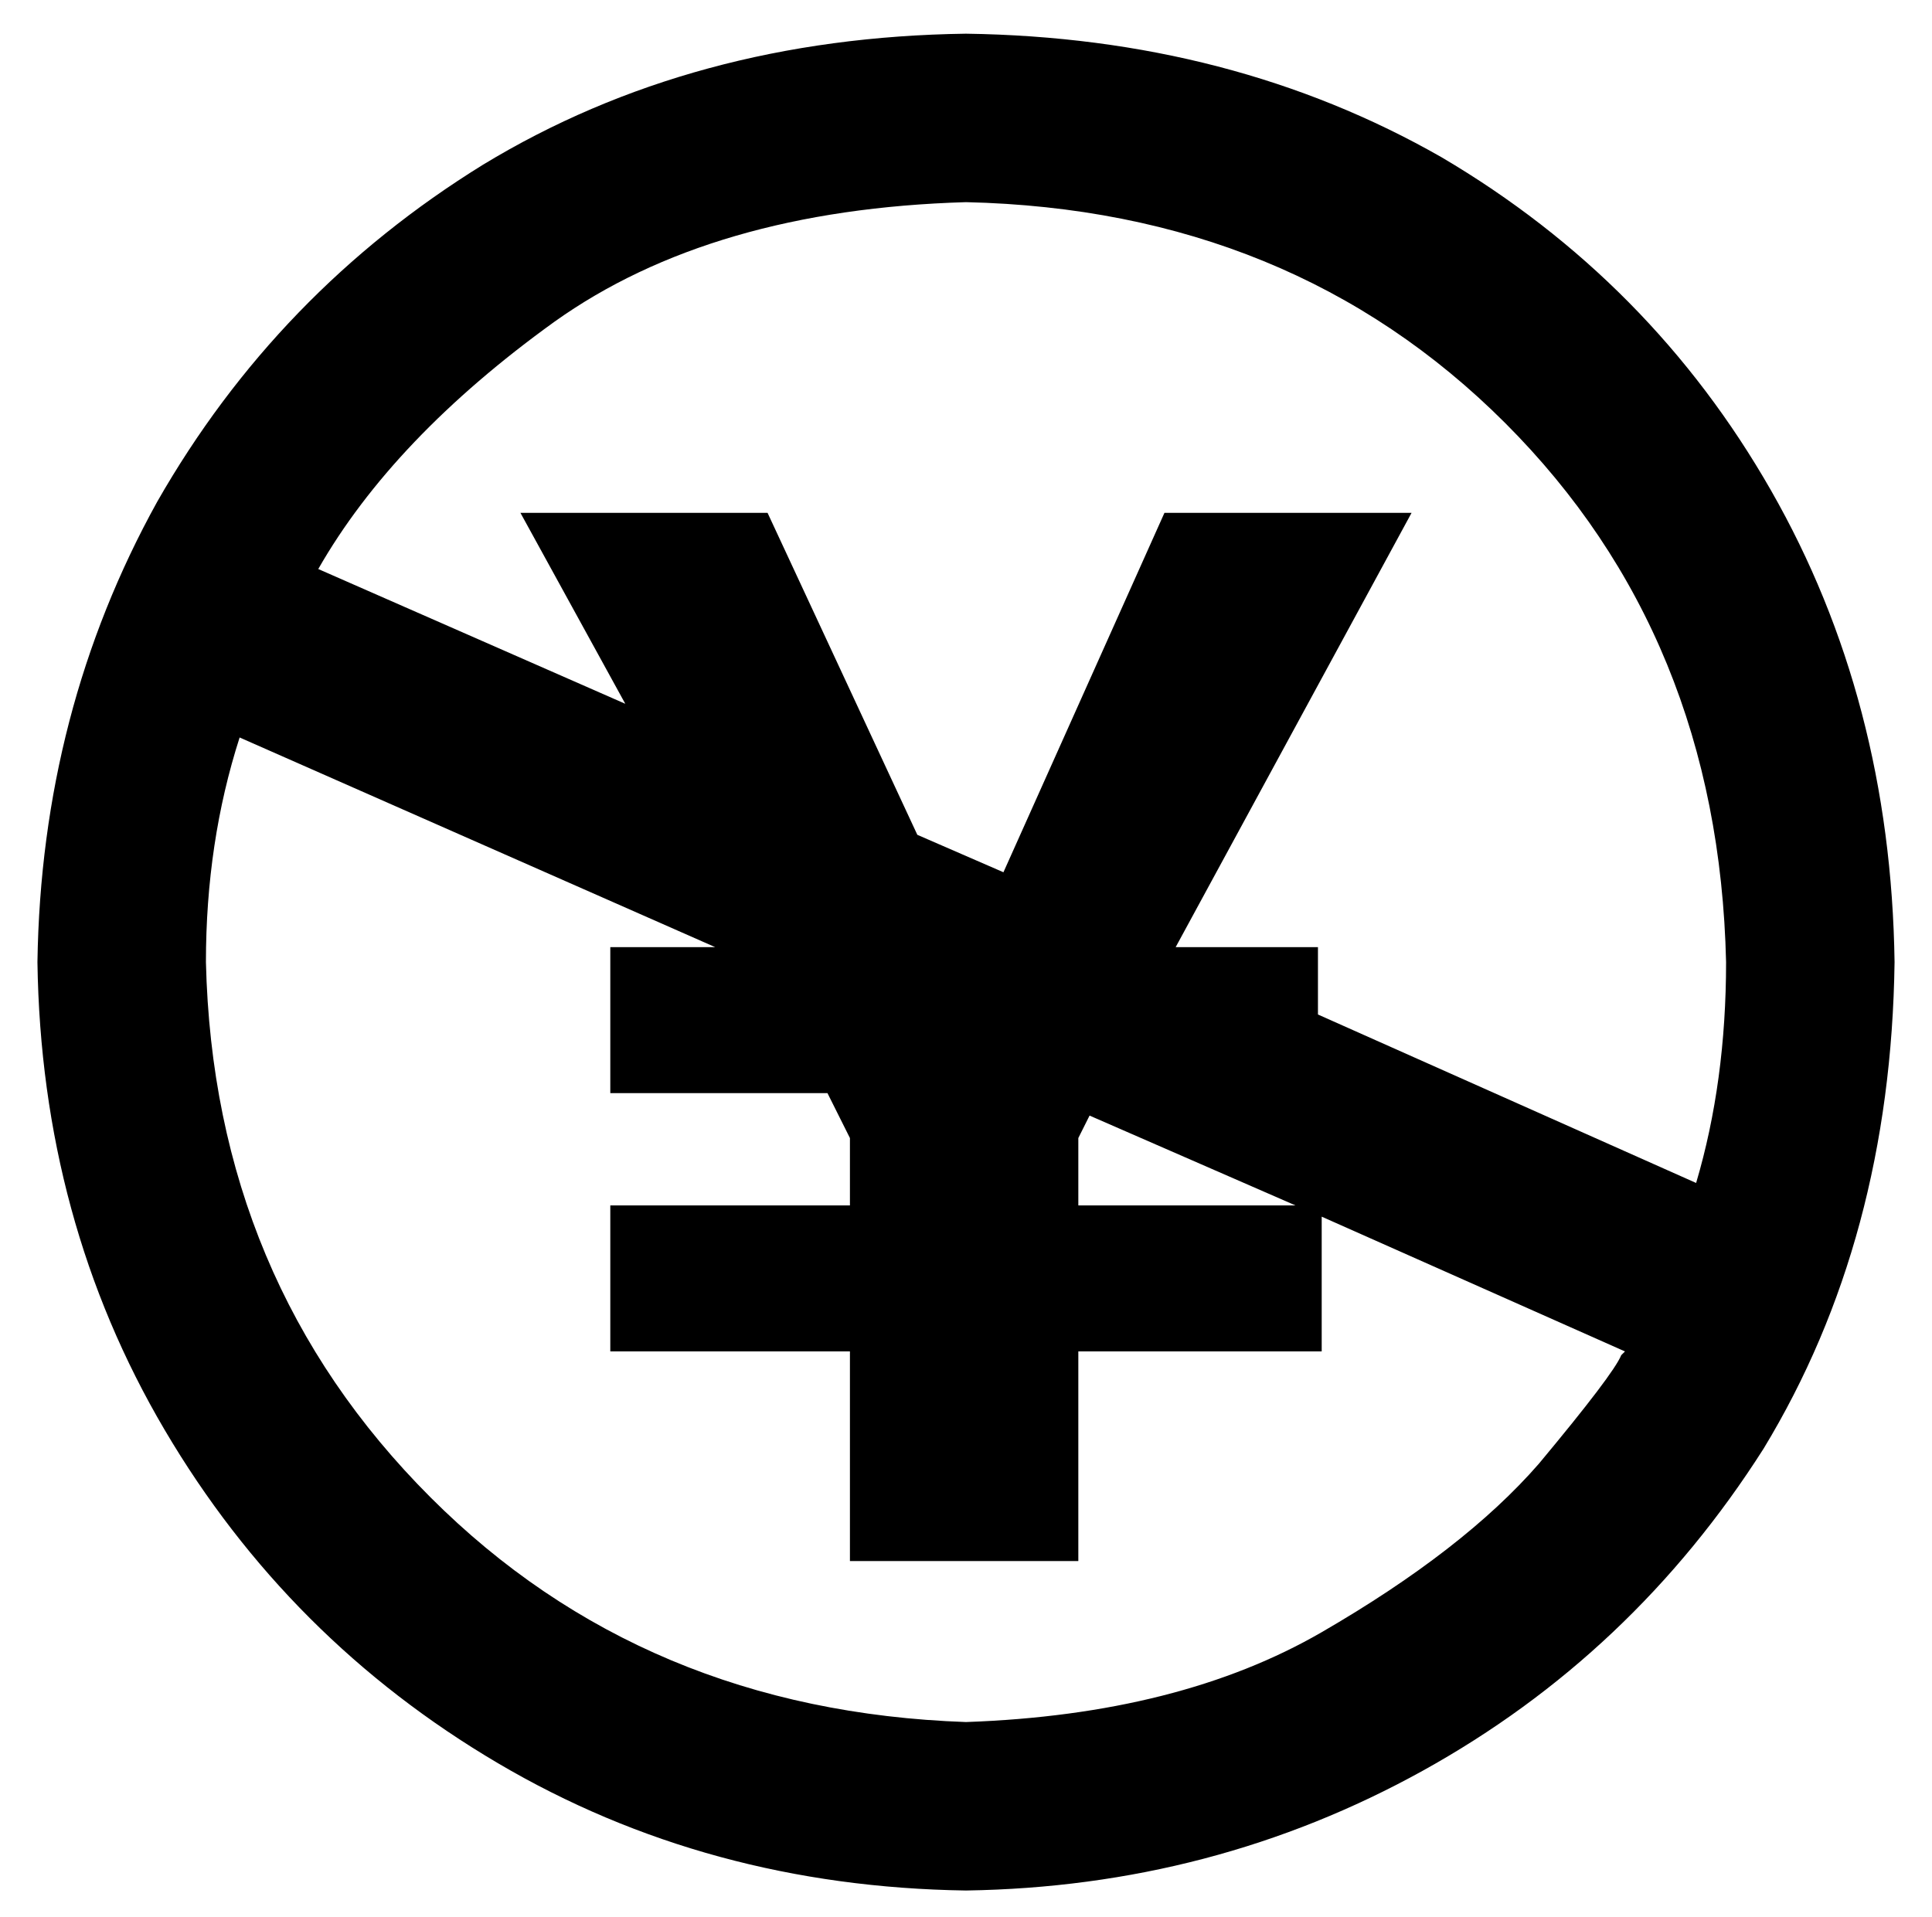 <?xml version="1.0" standalone="no"?>
<!DOCTYPE svg PUBLIC "-//W3C//DTD SVG 1.1//EN" "http://www.w3.org/Graphics/SVG/1.1/DTD/svg11.dtd" >
<svg xmlns="http://www.w3.org/2000/svg" xmlns:xlink="http://www.w3.org/1999/xlink" version="1.1" viewBox="-10 -40 516 512">
   <path fill="currentColor"
d="M248 -31q-73 1 -129 35v0v0q-55 34 -87 90v0v0q-31 56 -32 123q1 69 34 125t89 89t125 34q66 -1 122 -32t91 -86q34 -56 35 -130q-1 -70 -33 -126t-88 -89q-56 -32 -127 -33v0zM248 420q-86 -3 -143 -60v0v0q-58 -58 -60 -143q0 -32 9 -60l127 56v0h-28v0v39v0h58v0l6 12
v0v18v0h-64v0v39v0h64v0v56v0h61v0v-56v0h65v0v-36v0l81 36v0l-1 1q-2 5 -22 29q-20 23 -58 45t-95 24v0zM336 282h-58h58h-58v-18v0l3 -6v0l55 24v0zM342 231v-18v18v-18h-38v0l63 -116v0h-66v0l-43 96v0l-23 -10v0l-40 -86v0h-66v0l28 51v0l-82 -36v0q20 -35 63 -66
q42 -30 110 -32q87 2 144 59t59 144q0 32 -8 59l-101 -45v0z" />
</svg>
